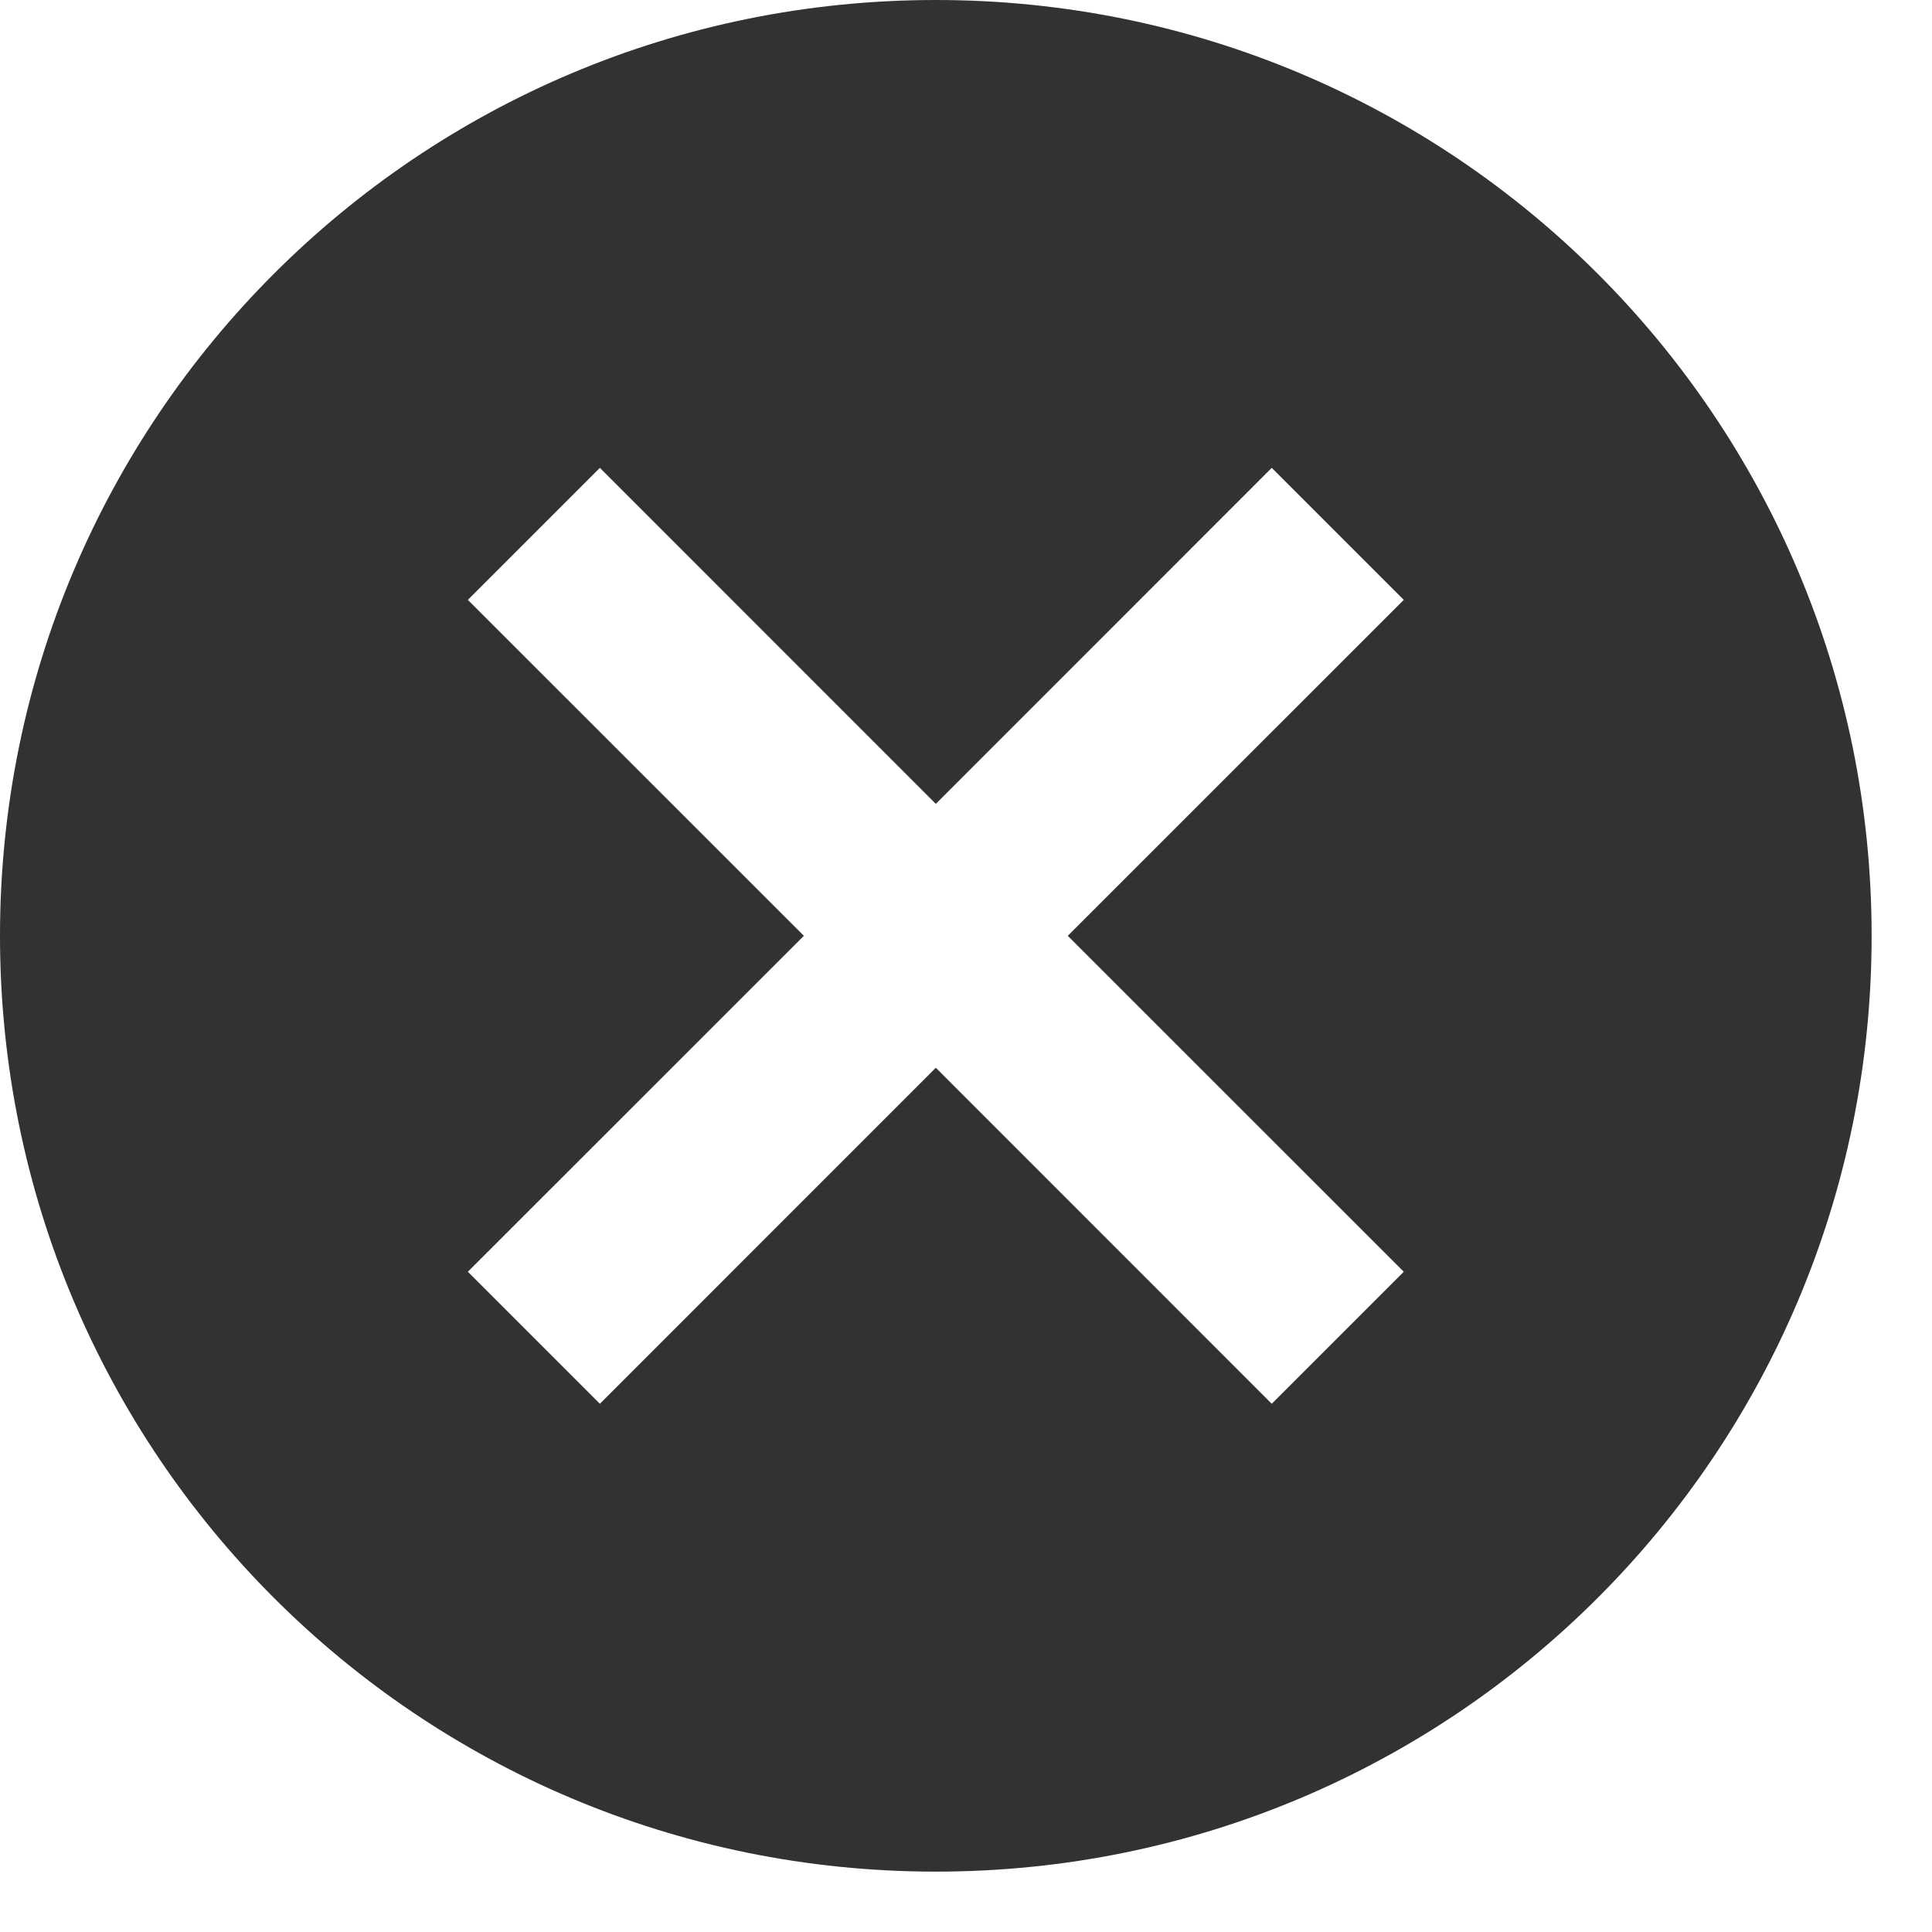 <svg width="24" height="24" viewBox="0 0 24 24" fill="none" xmlns="http://www.w3.org/2000/svg">
<path d="M11.625 0C5.196 0 0 5.196 0 11.625C0 18.054 5.196 23.25 11.625 23.25C18.054 23.25 23.25 18.054 23.25 11.625C23.25 5.196 18.054 0 11.625 0ZM17.438 15.798L15.798 17.438L11.625 13.264L7.452 17.438L5.812 15.798L9.986 11.625L5.812 7.452L7.452 5.812L11.625 9.986L15.798 5.812L17.438 7.452L13.264 11.625L17.438 15.798Z" fill="#323232"/>
</svg>
